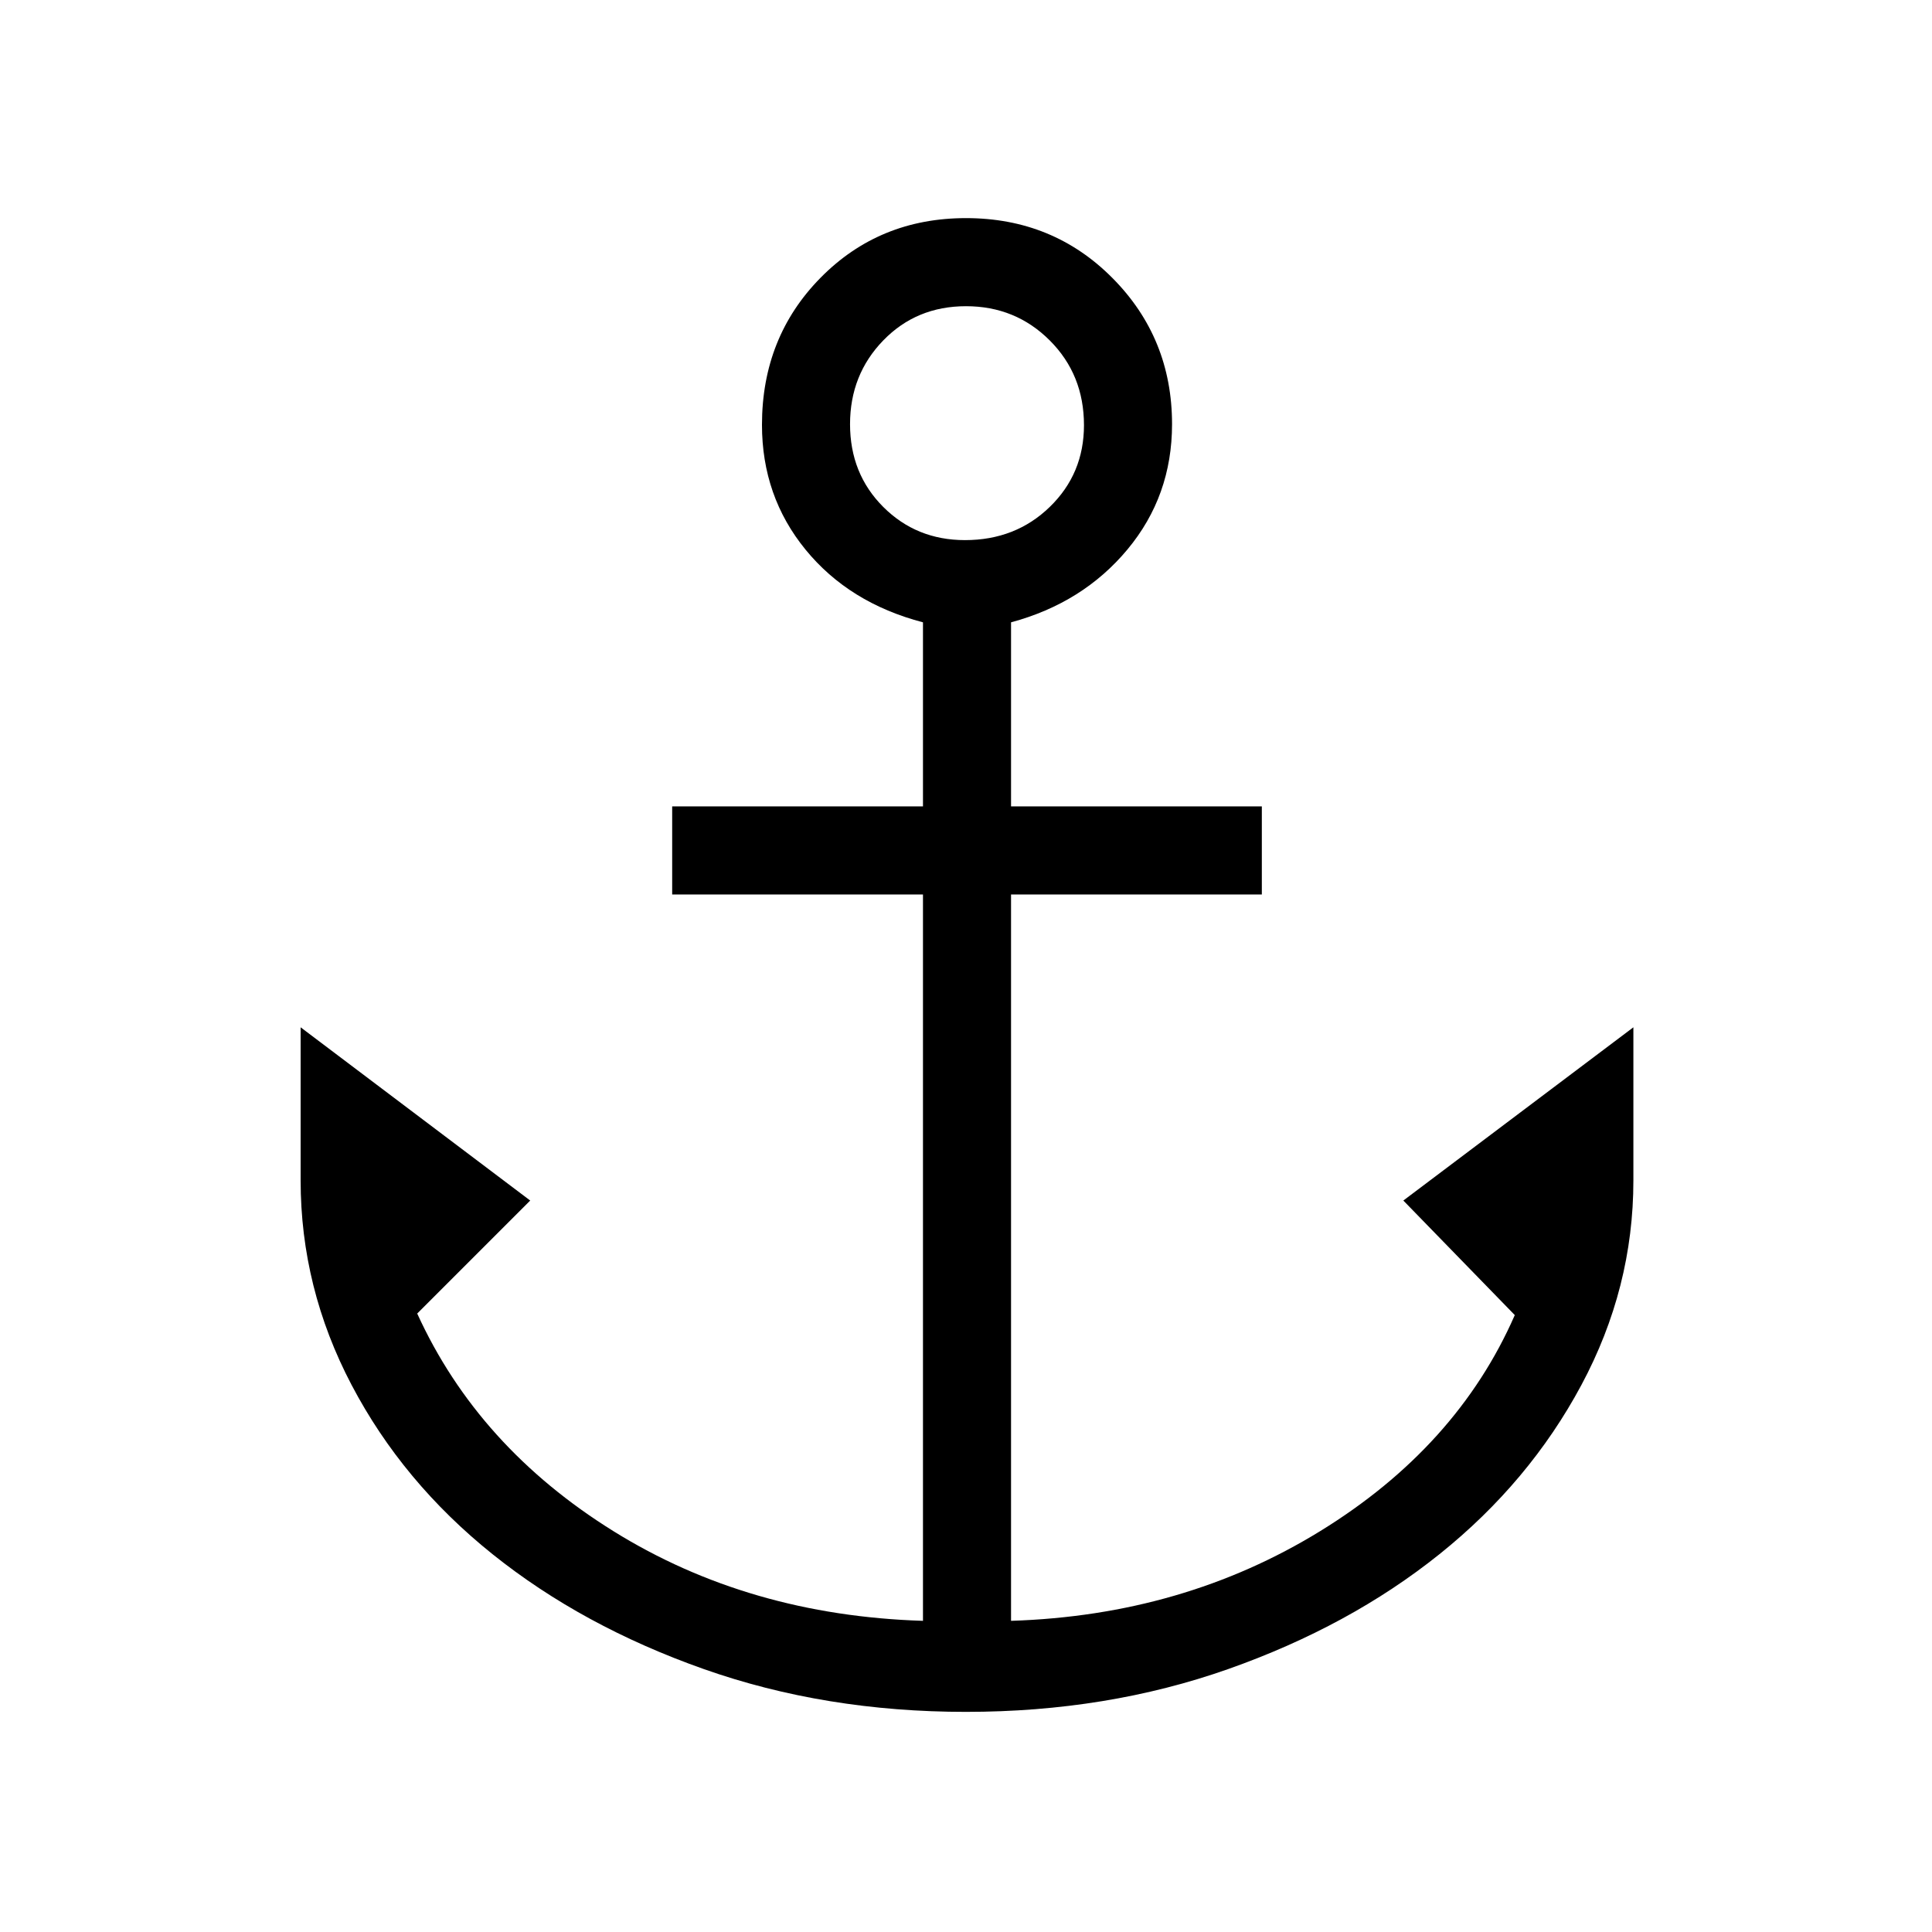 <svg xmlns="http://www.w3.org/2000/svg" height="48" viewBox="0 -960 960 960" width="48"><path d="M480-109.38q-70.06 0-130.35-21.29-60.28-21.29-104.93-57.08-44.64-35.79-69.99-84.02-25.35-48.24-25.35-101.69v-76.08l114.08 86.08-56.15 56.15q30.23 66.31 97.54 108.16 67.3 41.84 153.77 44.53v-360.92H334v-43.77h124.62v-91.46q-36.7-9.61-58.35-36.12-21.65-26.51-21.65-62.01 0-43.59 29.17-73.15 29.18-29.57 72.21-29.57 43.26 0 72.82 29.82 29.56 29.81 29.56 72.57 0 35.63-22.15 62.24t-57.85 36.22v91.46H627v43.77H502.38v360.92q85.47-2.69 153.54-44.53Q724-241 752.69-306.54l-55.38-56.92 114.31-86.08v76.08q0 53.45-25.85 101.69-25.85 48.23-70.49 84.02-44.65 35.79-104.93 57.08-60.29 21.29-130.35 21.29Zm-.5-582.24q25.13 0 42.12-16.49 17-16.49 17-40.62 0-25.13-17.01-42.12-17.01-17-41.61-17-24.63 0-41.12 17.01-16.5 17.01-16.5 41.61 0 24.63 16.5 41.12 16.49 16.49 40.62 16.49Z"/></svg>